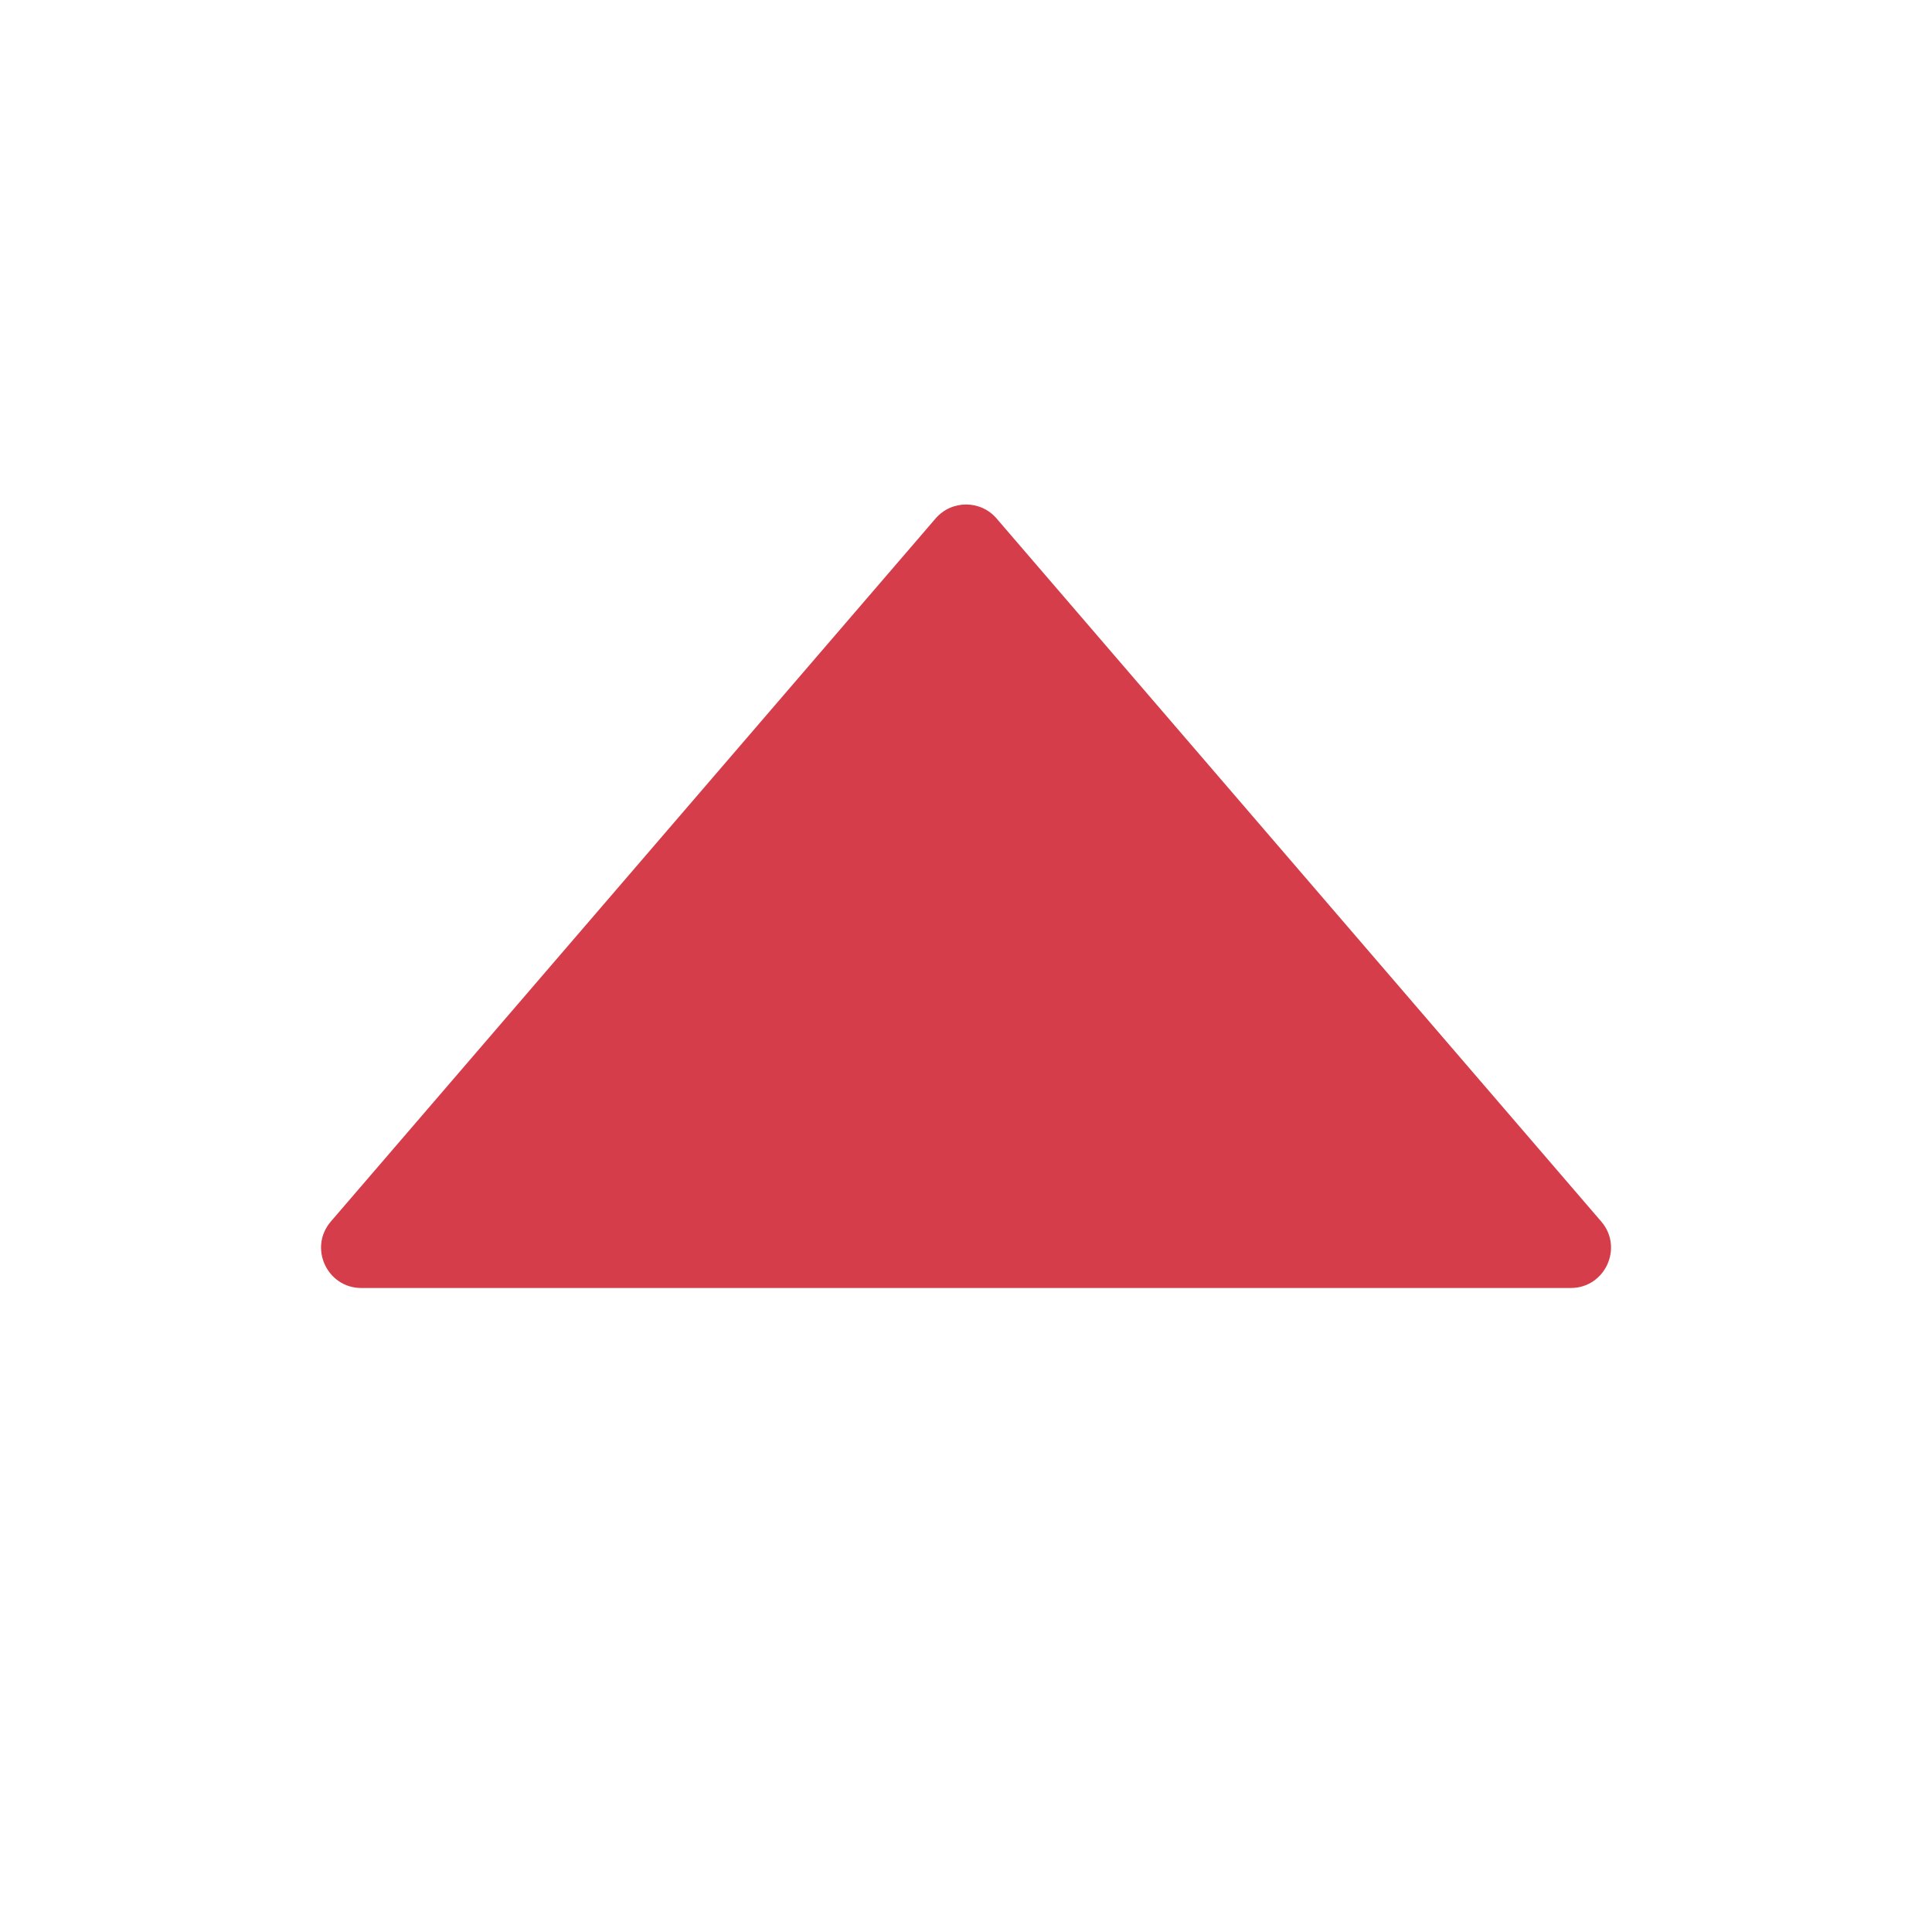<svg width="24" height="24" viewBox="0 0 24 24" fill="none" xmlns="http://www.w3.org/2000/svg">
<path d="M12.38 6.441L19.891 15.174C20.17 15.498 19.939 16 19.512 16L4.489 16C4.062 16 3.831 15.498 4.11 15.174L11.622 6.441C11.822 6.209 12.181 6.209 12.38 6.441Z" fill="#D63D4A"/>
</svg>
